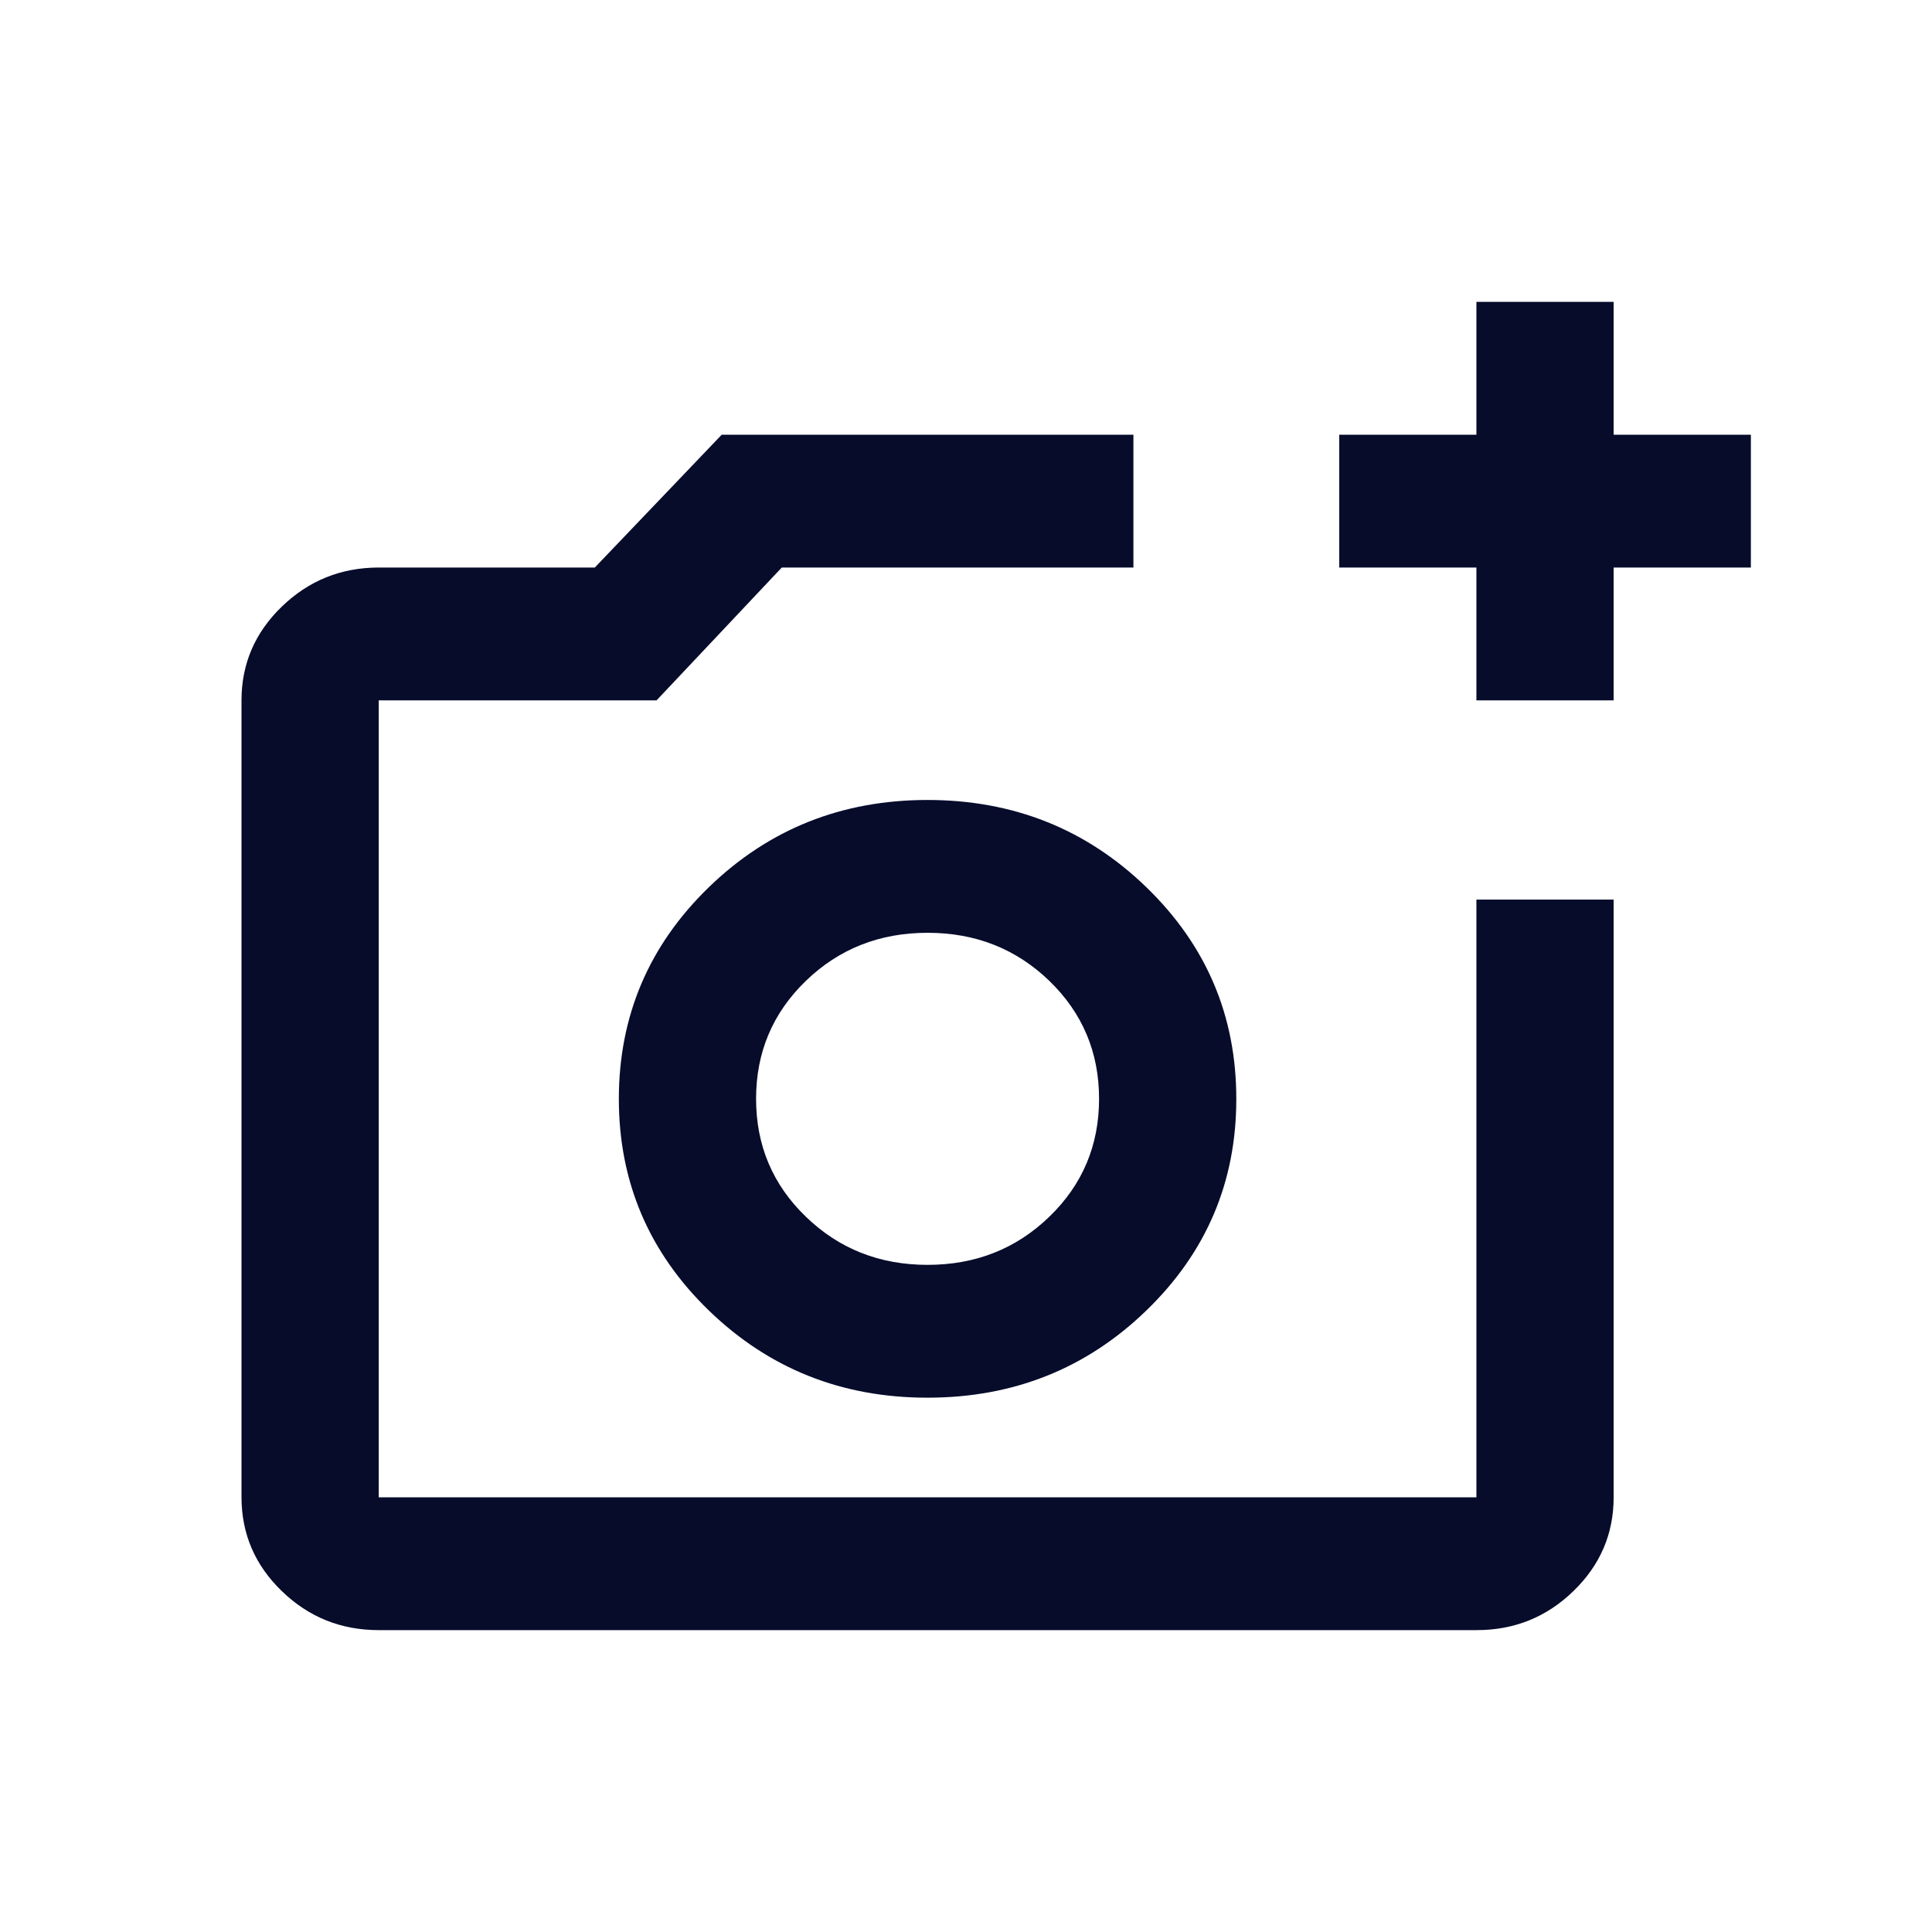 <svg width="32" height="32" viewBox="0 0 32 32" fill="none" xmlns="http://www.w3.org/2000/svg">
<path d="M6.273 27C5.648 27 5.113 26.785 4.668 26.354C4.223 25.924 4.001 25.406 4 24.8V11.6C4 10.995 4.223 10.477 4.668 10.047C5.114 9.616 5.648 9.401 6.273 9.4H9.852L11.954 7.2H18.773V9.4H12.949L10.875 11.6H6.273V24.8H24.454V14.9H26.727V24.8C26.727 25.405 26.505 25.923 26.06 26.354C25.616 26.785 25.08 27.001 24.454 27H6.273ZM24.454 11.6V9.4H22.182V7.2H24.454V5H26.727V7.2H29V9.4H26.727V11.6H24.454ZM15.364 23.15C16.784 23.15 17.992 22.669 18.986 21.707C19.981 20.745 20.478 19.576 20.477 18.2C20.477 16.825 19.98 15.656 18.986 14.694C17.992 13.732 16.785 13.251 15.364 13.25C13.943 13.25 12.736 13.731 11.742 14.694C10.748 15.657 10.251 16.826 10.25 18.2C10.25 19.575 10.747 20.744 11.742 21.707C12.737 22.67 13.944 23.151 15.364 23.15ZM15.364 20.95C14.568 20.95 13.896 20.684 13.347 20.152C12.797 19.621 12.523 18.97 12.523 18.2C12.523 17.43 12.797 16.779 13.347 16.247C13.896 15.716 14.568 15.45 15.364 15.45C16.159 15.45 16.831 15.716 17.381 16.247C17.93 16.779 18.204 17.43 18.204 18.2C18.204 18.97 17.93 19.621 17.381 20.152C16.831 20.684 16.159 20.95 15.364 20.95Z" fill="#070C2B"/>
</svg>
